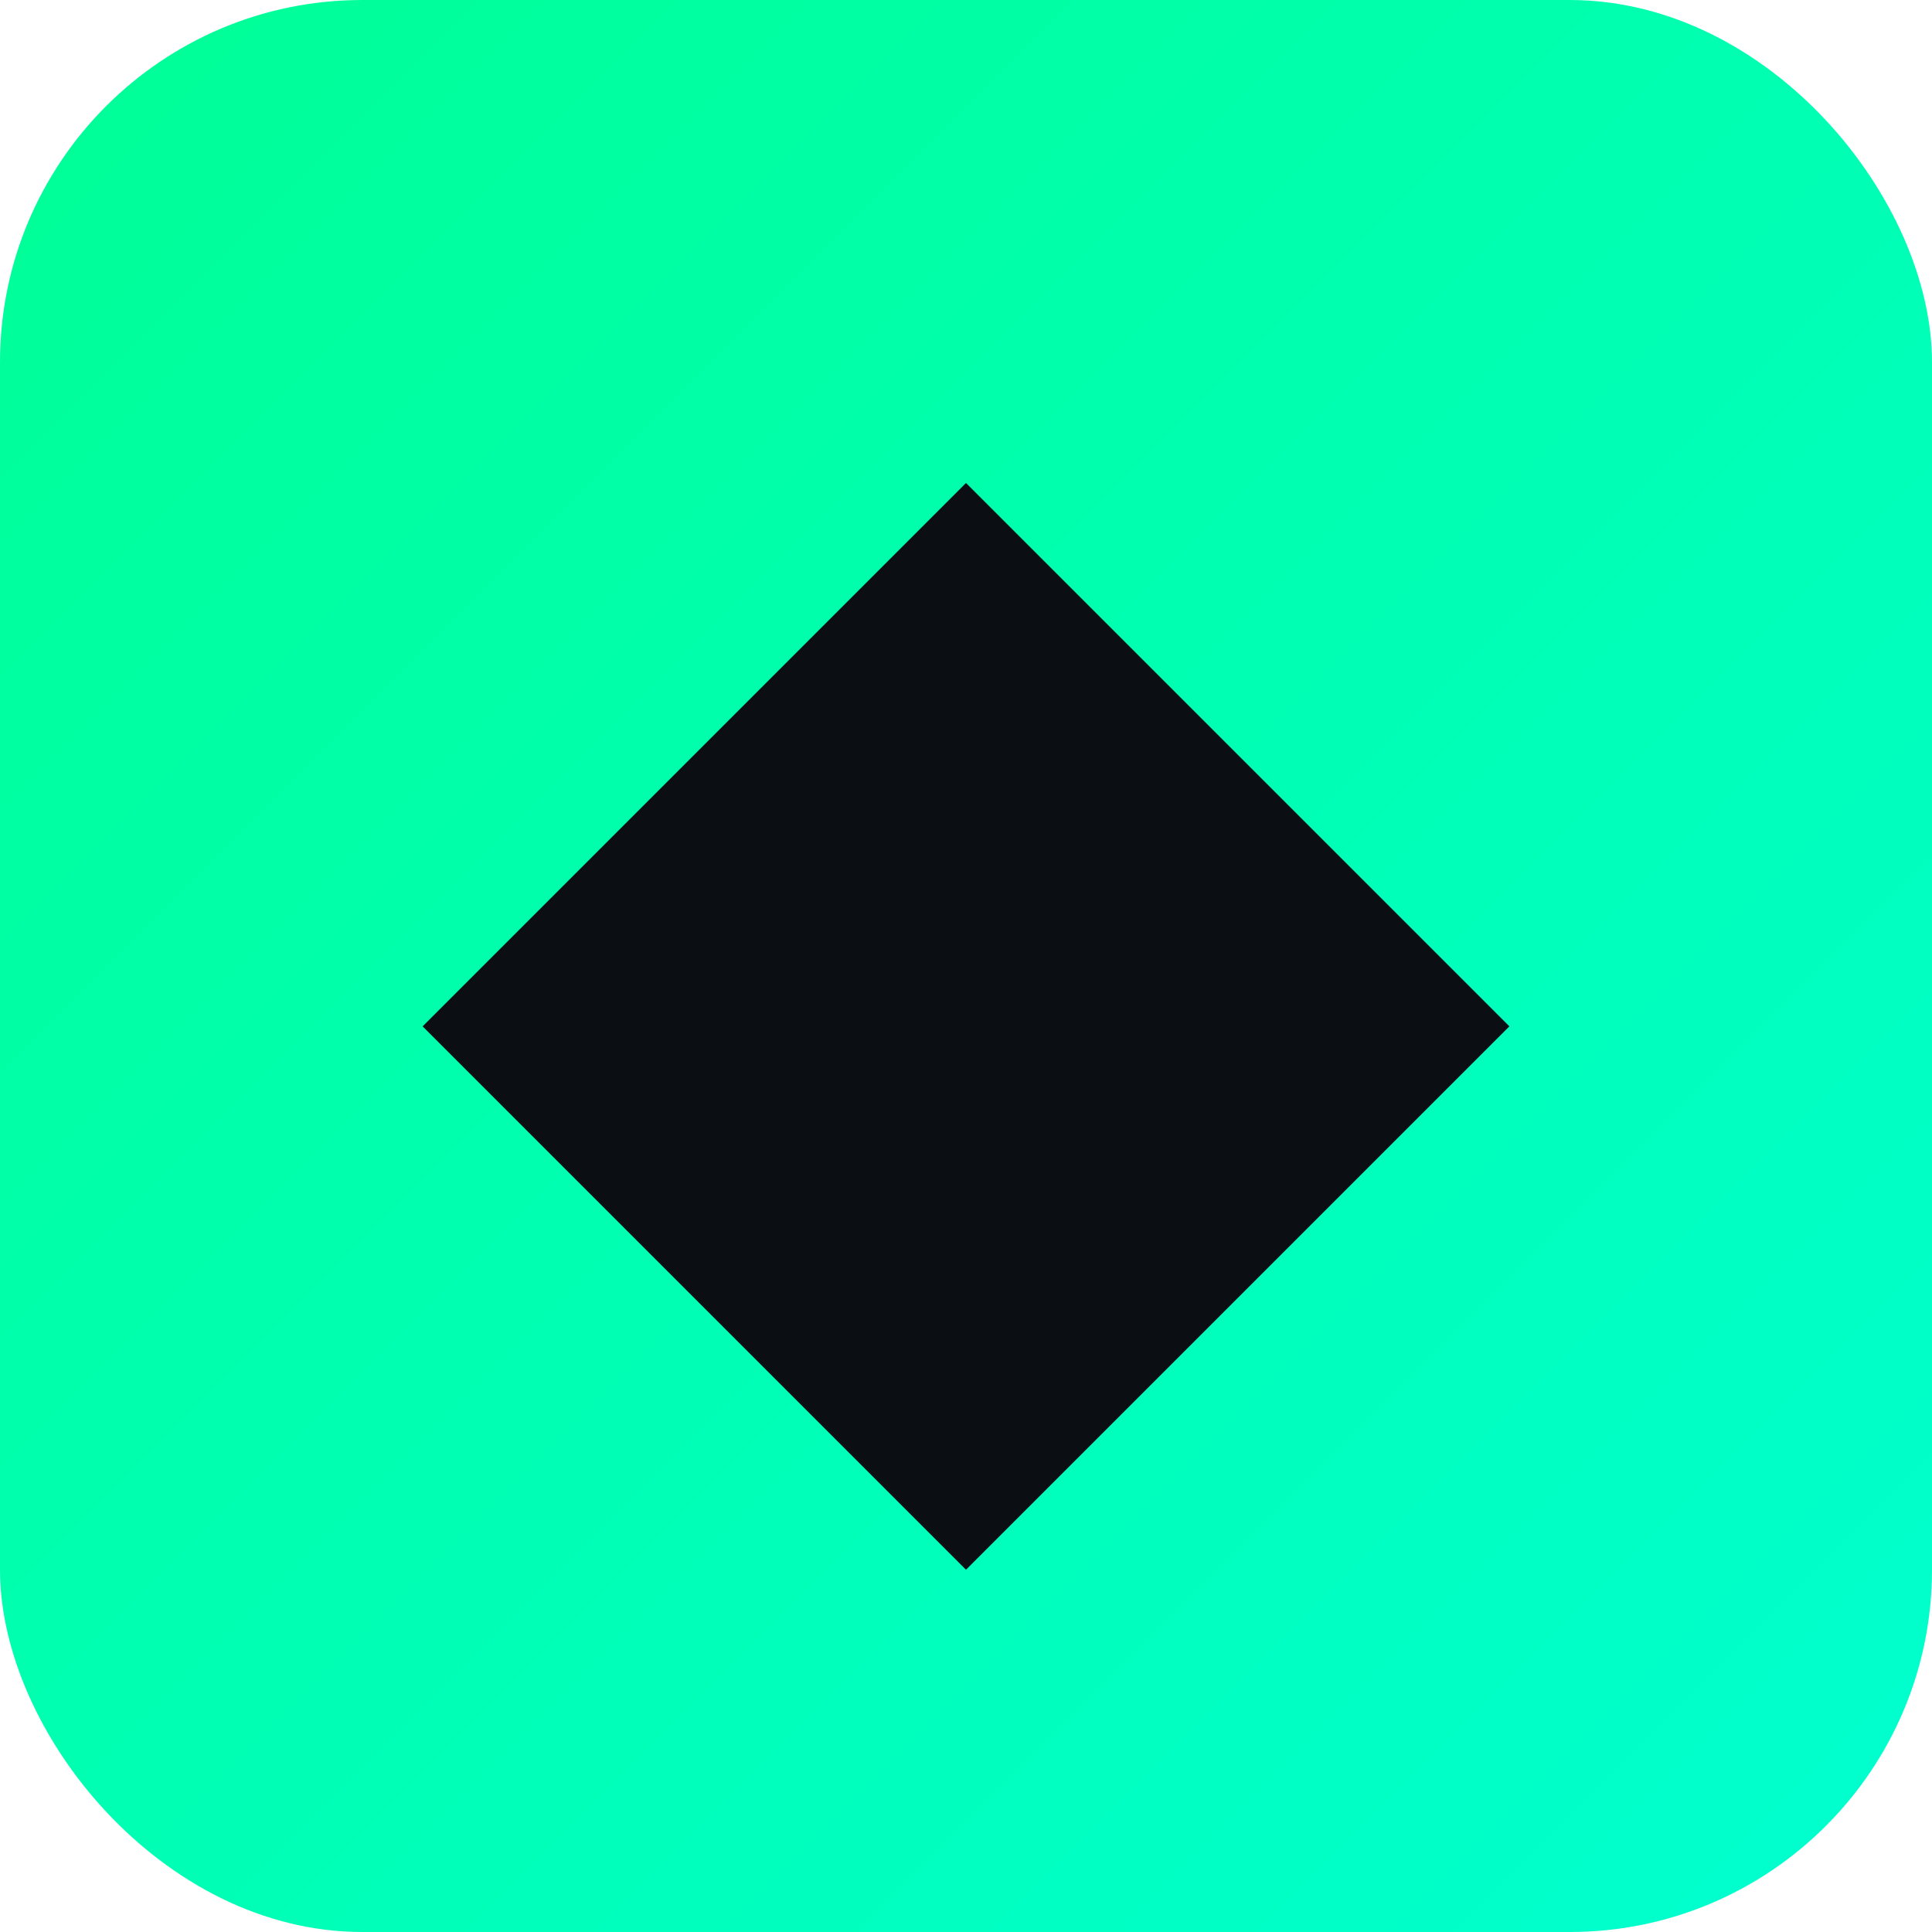 <svg xmlns='http://www.w3.org/2000/svg' viewBox='0 0 64 64'>
<defs><linearGradient id='g' x1='0' y1='0' x2='1' y2='1'><stop stop-color='#00ff95'/><stop offset='1' stop-color='#00ffd0'/></linearGradient></defs>
<rect width='64' height='64' rx='12' fill='url(#g)'/>
<path d='M14 34l18-18 18 18-18 18-18-18zm18-10l10 10-10 10-10-10 10-10z' fill='#0b0f14'/>
</svg>